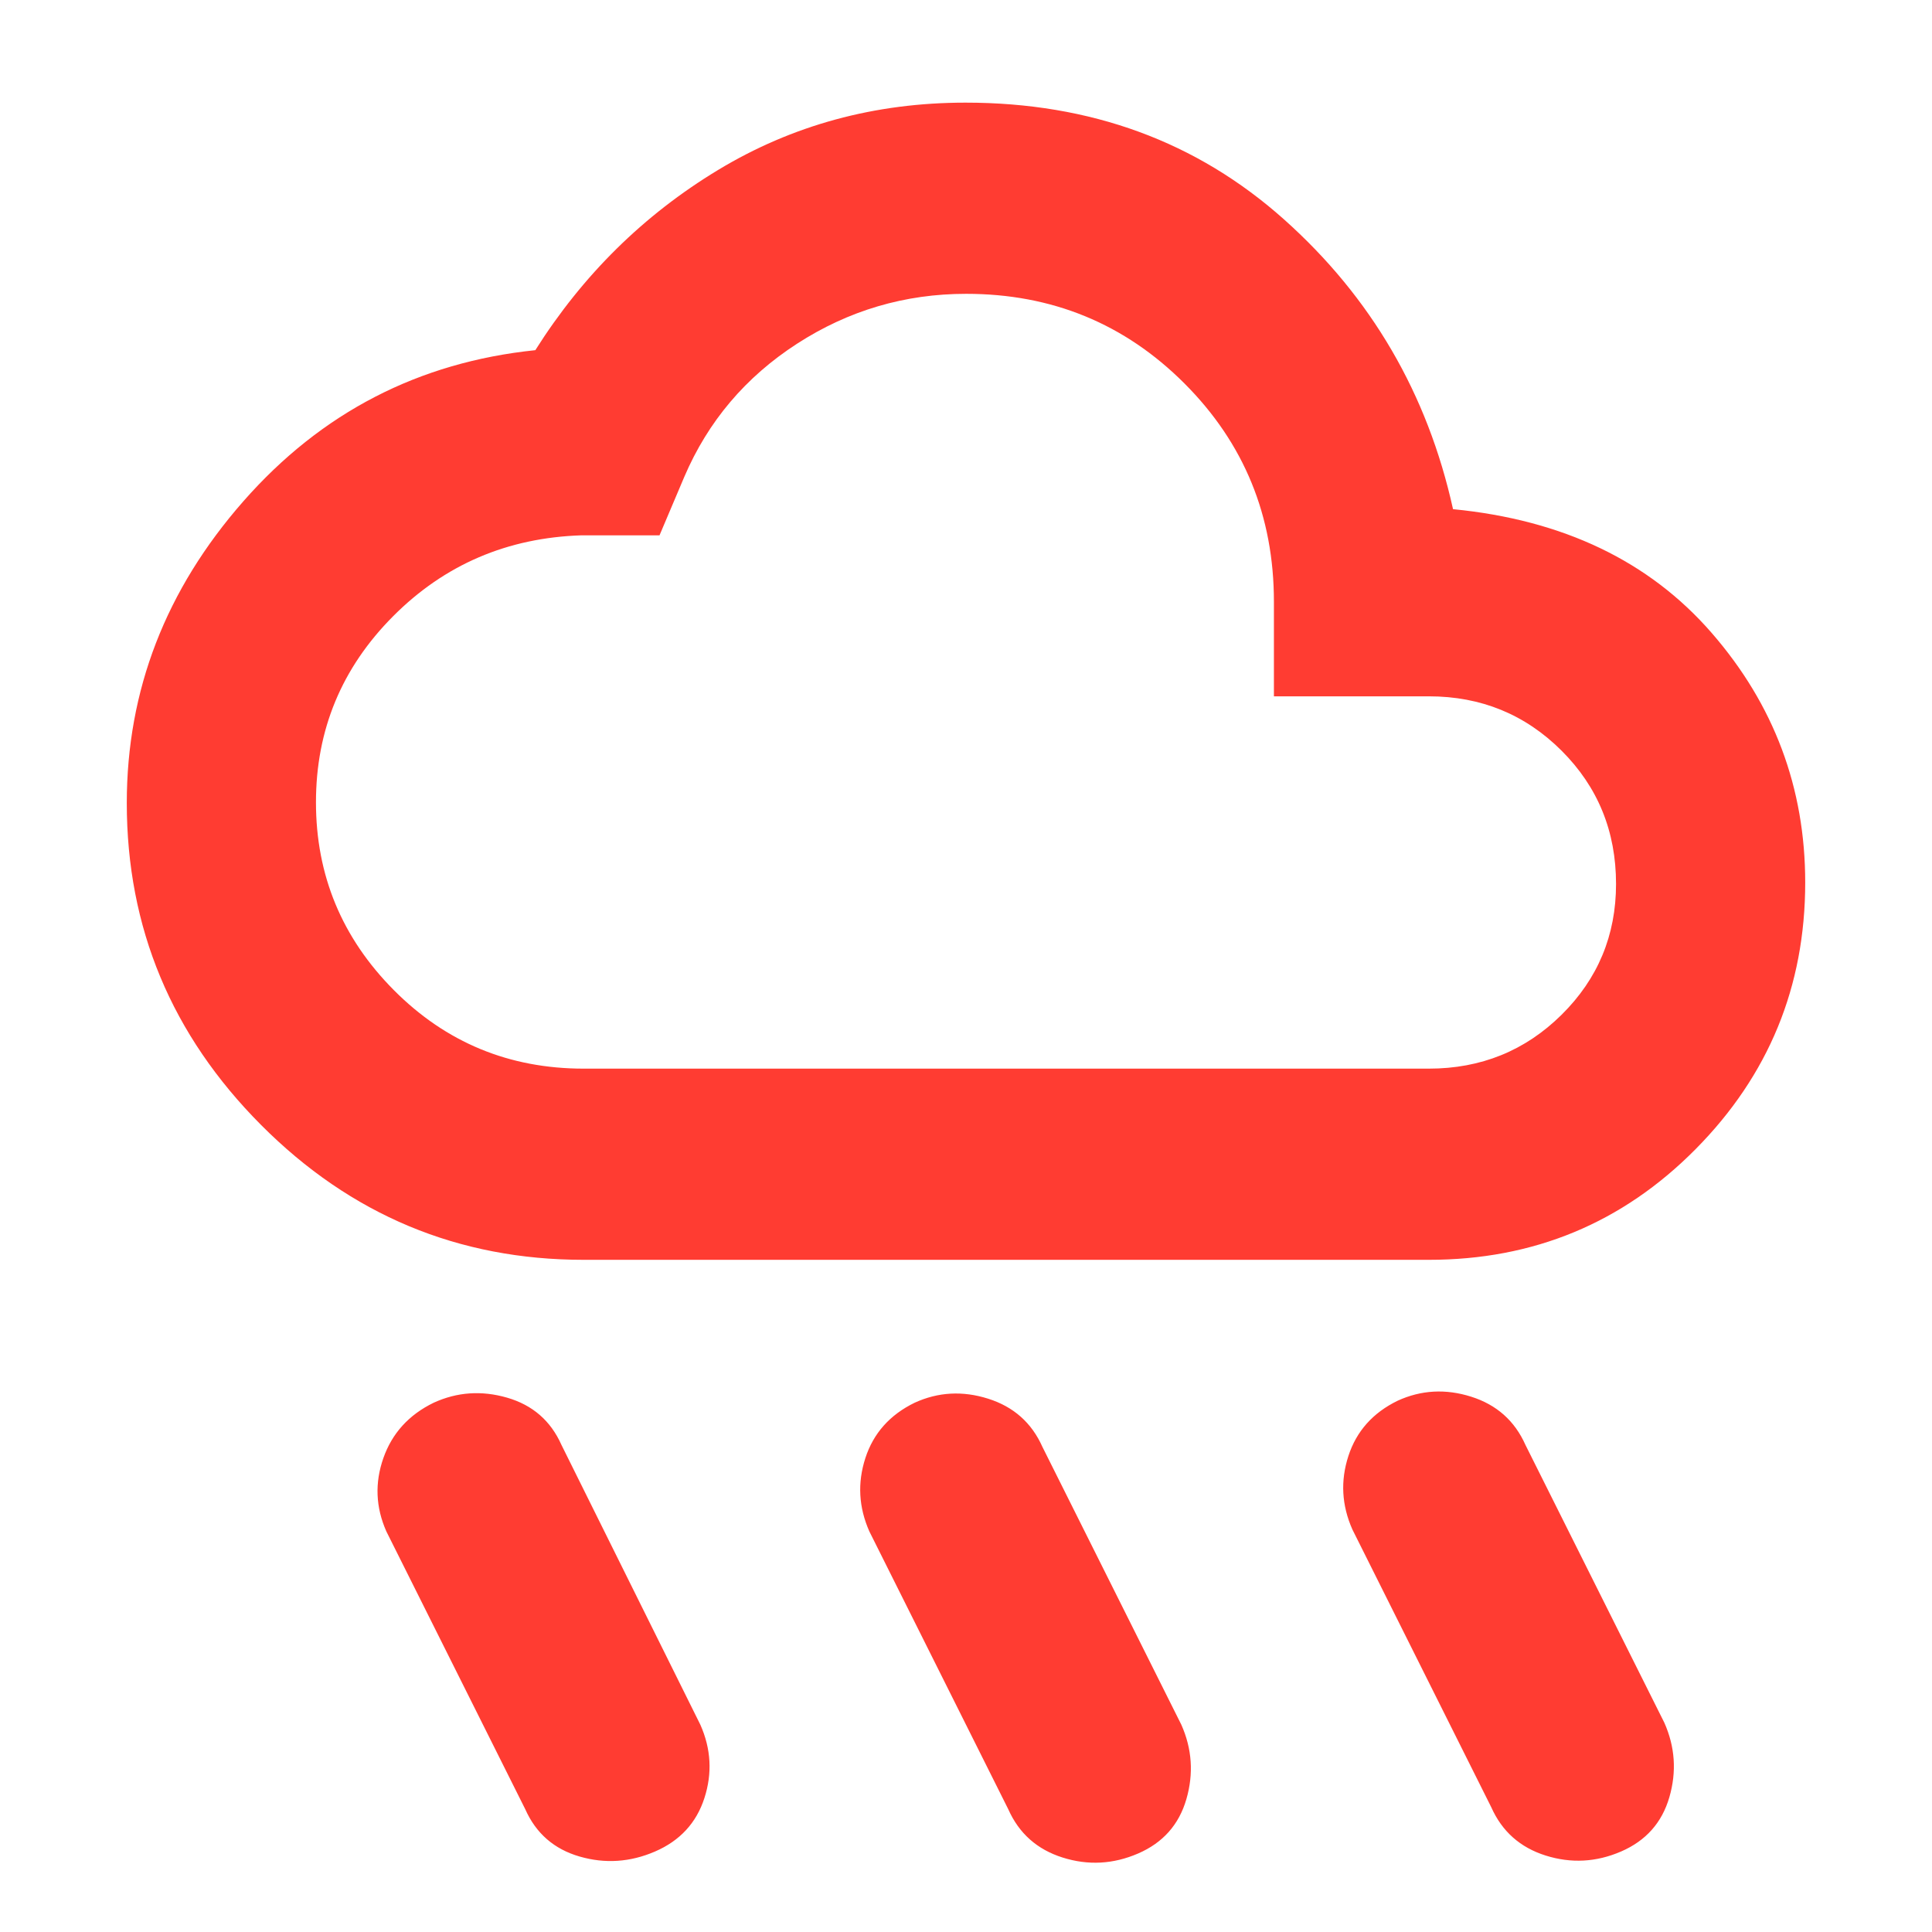 <svg xmlns="http://www.w3.org/2000/svg" height="48" viewBox="0 -960 960 960" width="48"><path fill="rgb(255, 60, 50)" d="M565.5-39Q547-31 528-37t-27-24l-69-138q-8-18-2-36.5t24.5-27.5q17.5-8 36.5-2t27 24l69 138q8 18 2.5 37t-24 27Zm240-1Q787-32 768-38t-27-24l-69-138q-8-18-2-36.5t24.5-27.5q17.5-8 36.5-2t27 24l69 138q8 18 2.5 37t-24 27Zm-480 0Q307-32 288-37.5T261-61l-69-138q-8-18-1.5-36.5t25-27.5q17.5-8 36.5-2.5t27 23.5l69 139q8 18 2 36.5T325.5-40ZM290-334q-93.52 0-160.26-67T63-561q0-84 58-150t145-75q35.36-56 90.74-89.5Q412.13-909 479.77-909 573-909 638-851q65 58 84 144 82 8 128.5 61.47T897-521.49Q897-444 842.54-389 788.08-334 710-334H290Zm0-95h420q38.86 0 65.93-26.76 27.07-26.76 27.07-65Q803-560 775.93-587q-27.07-27-65.93-27h-77v-47q0-63.99-44.48-108.49Q544.03-814 480.08-814q-45.71 0-84.06 24.81Q357.68-764.38 340-723l-12.29 29H289q-55.39 1.75-93.7 40.24-38.3 38.48-38.3 92.43 0 54.4 38.76 93.37Q234.53-429 290-429Zm190-192Z"/></svg>
